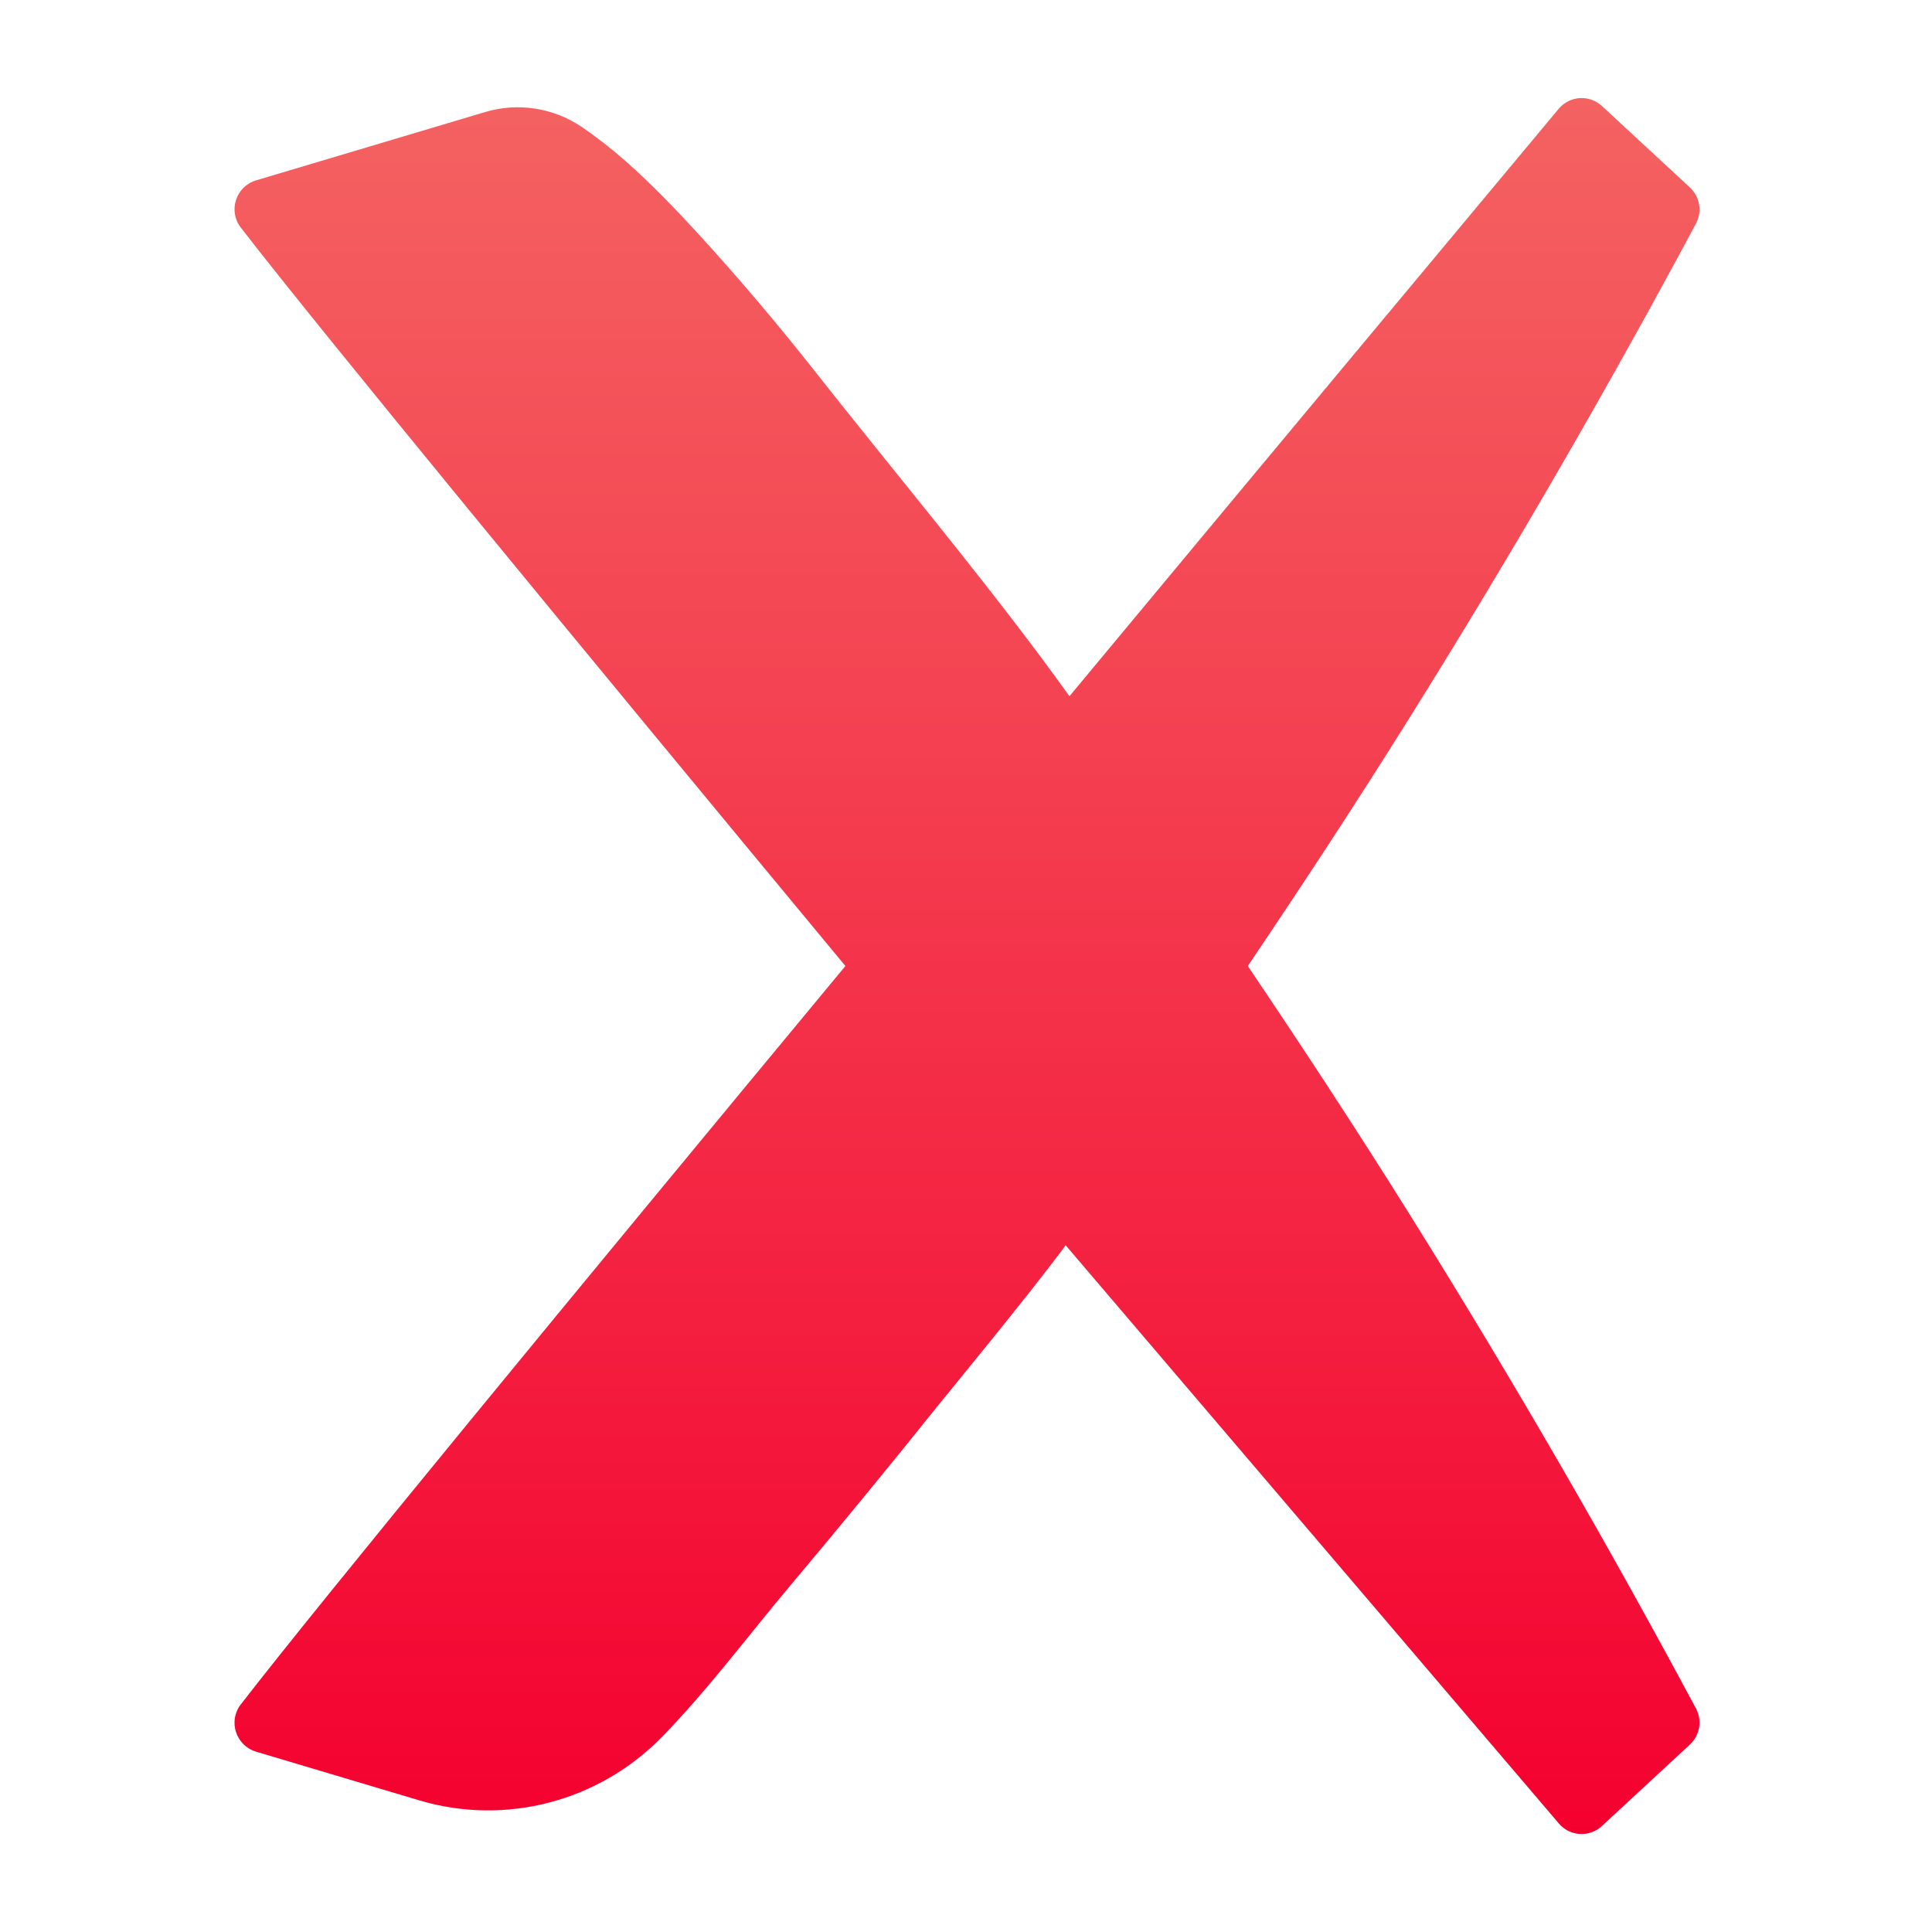 <?xml version="1.0" encoding="utf-8"?>
<!-- Generator: Adobe Illustrator 26.3.1, SVG Export Plug-In . SVG Version: 6.00 Build 0)  -->
<svg version="1.1" id="Layer_1" xmlns="http://www.w3.org/2000/svg" xmlns:xlink="http://www.w3.org/1999/xlink" x="0px" y="0px"
	 viewBox="0 0 64 64" style="enable-background:new 0 0 64 64;" xml:space="preserve">
<style type="text/css">
	.st0{fill:url(#SVGID_1_);}
</style>
<g>
	<linearGradient id="SVGID_1_" gradientUnits="userSpaceOnUse" x1="32.033" y1="2.522" x2="32.033" y2="60.865">
		<stop  offset="0" style="stop-color:#F46362"/>
		<stop  offset="0.353" style="stop-color:#F44352"/>
		<stop  offset="1" style="stop-color:#F4002F"/>
	</linearGradient>
	<path class="st0" d="M51.636,60.401c0.363,0.435,1.013,0.473,1.429,0.088l2.911-2.695c0.333-0.308,0.419-0.799,0.205-1.199
		c-2.849-5.319-6.015-10.82-9.535-16.447c-1.765-2.821-3.539-5.522-5.311-8.148c1.772-2.627,3.546-5.327,5.311-8.148
		c3.519-5.625,6.685-11.125,9.534-16.443c0.215-0.402,0.129-0.896-0.206-1.205l-2.904-2.689c-0.418-0.387-1.071-0.349-1.436,0.089
		c-3.621,4.339-9.694,11.622-16.207,19.459c-0.314-0.433-0.635-0.878-0.915-1.253c-2.422-3.246-5.032-6.357-7.529-9.525
		c-1.22-1.548-2.493-3.053-3.823-4.507c-0.771-0.843-1.568-1.674-2.424-2.43c-0.468-0.413-0.961-0.8-1.477-1.151l0,0
		c-0.936-0.63-2.105-0.808-3.186-0.486L8.486,5.974c-0.672,0.2-0.938,1.01-0.509,1.565C10.602,10.937,19.007,21.145,28.005,32
		C19.007,42.855,10.602,53.063,7.976,56.462c-0.429,0.555-0.162,1.364,0.509,1.565l5.404,1.612c2.866,0.855,5.963,0.033,8.049-2.111
		c1.522-1.565,2.856-3.358,4.242-5.006c1.658-1.972,3.293-3.964,4.903-5.974c0.272-0.34,3.113-3.788,4.218-5.297L51.636,60.401z"/>
</g>
</svg>
